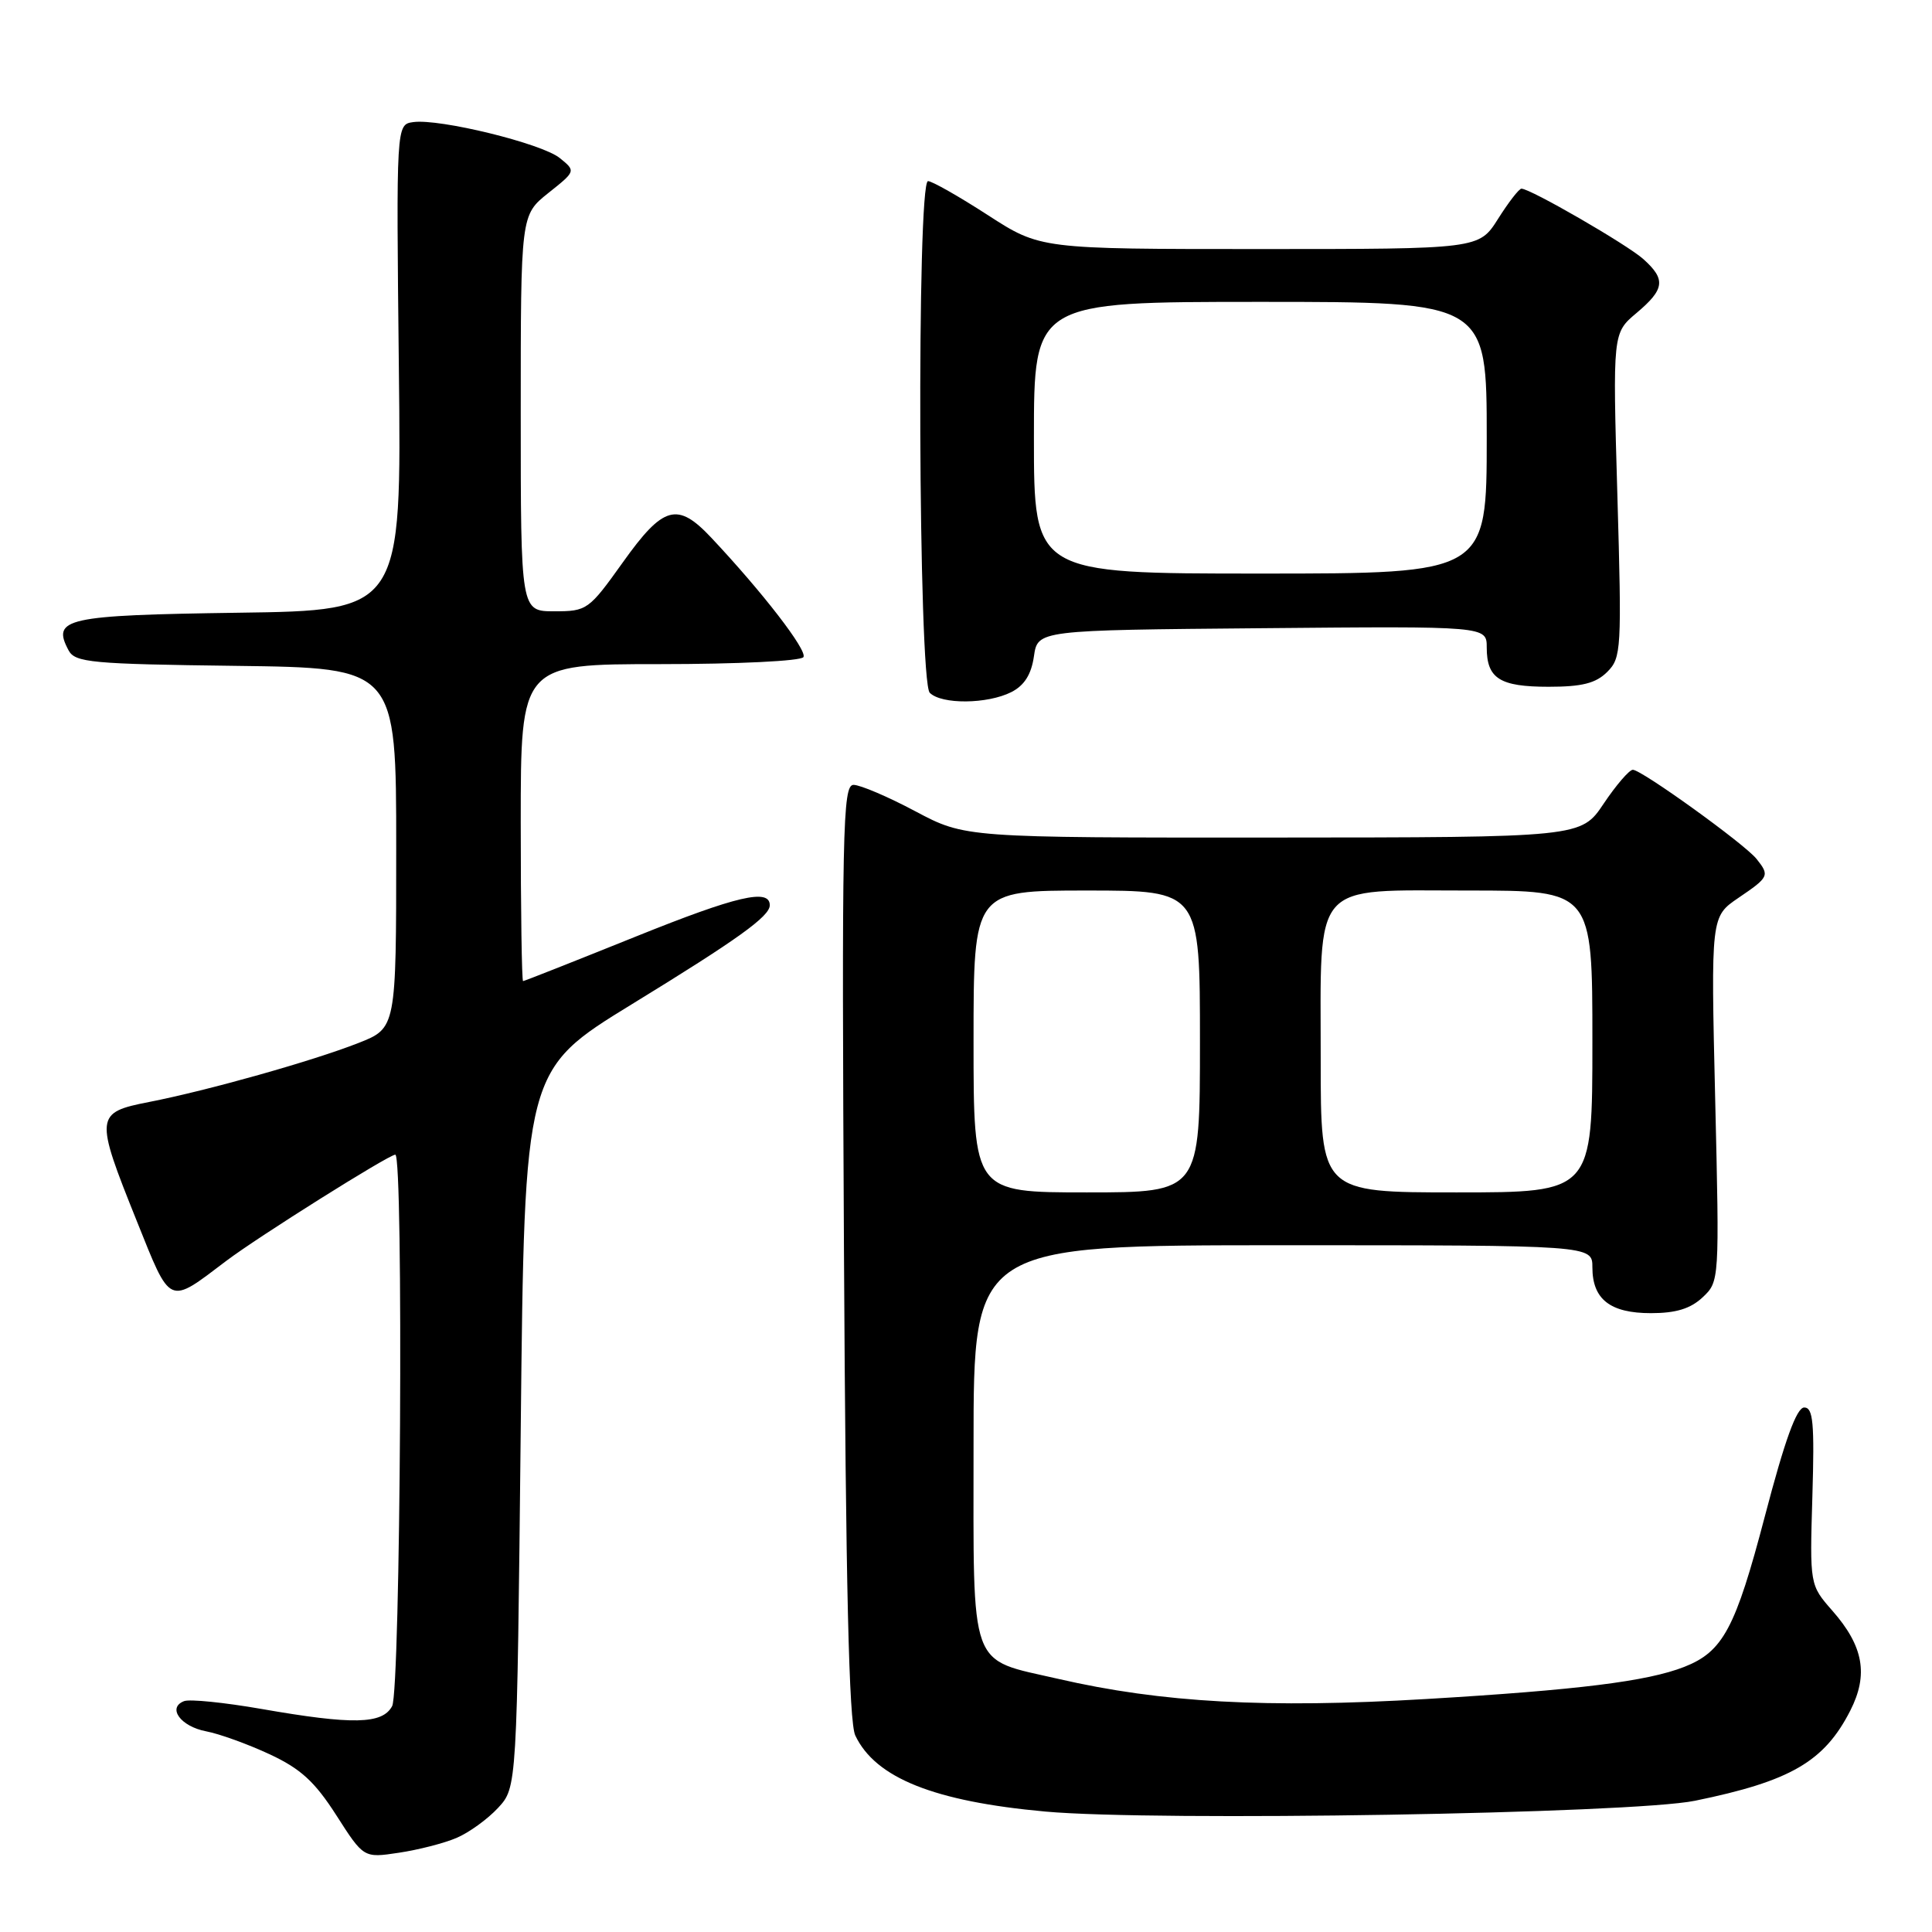 <?xml version="1.0" encoding="UTF-8" standalone="no"?>
<!DOCTYPE svg PUBLIC "-//W3C//DTD SVG 1.1//EN" "http://www.w3.org/Graphics/SVG/1.1/DTD/svg11.dtd" >
<svg xmlns="http://www.w3.org/2000/svg" xmlns:xlink="http://www.w3.org/1999/xlink" version="1.1" viewBox="0 0 256 256">
 <g >
 <path fill="currentColor"
d=" M 60.50 243.53 C 62.15 242.83 64.62 241.04 66.00 239.55 C 68.50 236.84 68.50 236.84 69.00 189.31 C 69.50 141.79 69.50 141.79 83.75 133.05 C 97.75 124.47 102.00 121.42 102.00 119.95 C 102.00 117.69 97.61 118.72 84.37 124.05 C 76.25 127.32 69.48 130.00 69.31 130.00 C 69.14 130.00 69.00 120.55 69.00 109.00 C 69.00 88.00 69.00 88.00 87.44 88.00 C 97.72 88.00 106.14 87.59 106.46 87.07 C 107.00 86.19 101.04 78.47 94.25 71.25 C 89.76 66.47 87.90 66.98 82.54 74.50 C 78.02 80.83 77.78 81.00 73.45 81.00 C 69.00 81.00 69.00 81.00 69.00 54.75 C 69.00 28.50 69.00 28.50 72.65 25.58 C 76.31 22.67 76.31 22.67 74.17 20.94 C 71.79 19.01 58.23 15.69 54.75 16.18 C 52.50 16.50 52.50 16.50 52.85 48.69 C 53.21 80.89 53.21 80.89 31.57 81.19 C 8.66 81.52 6.82 81.93 9.09 86.18 C 9.96 87.79 12.09 87.99 31.27 88.23 C 52.50 88.50 52.50 88.50 52.50 112.37 C 52.50 136.23 52.50 136.23 47.50 138.20 C 41.42 140.59 27.57 144.49 19.75 146.02 C 12.59 147.42 12.54 147.89 18.10 161.73 C 22.69 173.16 22.22 172.95 30.00 167.06 C 34.25 163.85 51.52 153.00 52.38 153.00 C 53.49 153.00 53.08 223.98 51.96 226.07 C 50.67 228.48 46.76 228.56 34.62 226.44 C 29.73 225.59 25.13 225.12 24.39 225.41 C 22.12 226.28 23.94 228.77 27.32 229.41 C 29.07 229.74 32.85 231.11 35.73 232.45 C 39.85 234.37 41.71 236.08 44.57 240.54 C 48.19 246.20 48.19 246.20 52.84 245.50 C 55.40 245.12 58.85 244.24 60.50 243.53 Z  M 224.59 238.61 C 237.25 236.02 241.72 233.43 245.17 226.67 C 247.60 221.90 246.93 218.13 242.80 213.43 C 239.80 210.01 239.80 210.01 240.15 198.25 C 240.44 188.55 240.25 186.50 239.07 186.50 C 238.06 186.50 236.50 190.81 233.86 200.89 C 229.95 215.79 228.31 218.86 223.15 220.88 C 218.26 222.79 209.12 223.93 188.96 225.13 C 167.86 226.38 153.95 225.62 140.23 222.46 C 128.26 219.71 129.00 221.74 129.00 191.38 C 129.00 165.00 129.00 165.00 170.00 165.00 C 211.00 165.00 211.00 165.00 211.00 167.93 C 211.00 172.16 213.35 174.00 218.76 174.00 C 222.07 174.00 224.00 173.41 225.61 171.90 C 227.83 169.81 227.84 169.71 227.27 145.63 C 226.70 121.46 226.70 121.46 230.34 118.98 C 234.42 116.21 234.51 116.02 232.75 113.81 C 231.18 111.84 217.52 102.00 216.36 102.00 C 215.89 102.00 214.15 104.02 212.50 106.48 C 209.50 110.96 209.50 110.96 168.69 110.98 C 127.89 111.00 127.89 111.00 121.29 107.50 C 117.67 105.57 113.98 104.00 113.10 104.00 C 111.65 104.00 111.53 109.68 111.83 165.75 C 112.07 210.12 112.49 228.19 113.33 229.96 C 116.00 235.59 123.78 238.70 138.50 240.04 C 153.11 241.37 216.24 240.32 224.59 238.61 Z  M 134.00 91.71 C 135.73 90.83 136.65 89.38 137.00 86.97 C 137.50 83.50 137.50 83.50 167.25 83.24 C 197.00 82.97 197.00 82.97 197.00 85.79 C 197.00 89.91 198.72 91.00 205.20 91.00 C 209.63 91.00 211.46 90.54 212.97 89.03 C 214.84 87.16 214.90 86.06 214.31 65.60 C 213.69 44.13 213.69 44.13 216.84 41.48 C 220.59 38.32 220.76 37.03 217.75 34.33 C 215.59 32.40 202.79 25.00 201.60 25.00 C 201.28 25.00 199.89 26.80 198.50 29.00 C 195.97 33.00 195.97 33.00 166.91 33.00 C 137.85 33.00 137.85 33.00 130.89 28.50 C 127.07 26.03 123.50 24.00 122.97 24.00 C 121.45 24.00 121.68 90.28 123.20 91.80 C 124.76 93.36 130.82 93.31 134.00 91.71 Z  M 129.00 138.00 C 129.00 118.00 129.00 118.00 144.00 118.00 C 159.00 118.00 159.00 118.00 159.00 138.00 C 159.00 158.00 159.00 158.00 144.00 158.00 C 129.00 158.00 129.00 158.00 129.00 138.00 Z  M 175.00 140.46 C 175.00 116.42 173.62 118.00 194.62 118.00 C 211.00 118.00 211.00 118.00 211.00 138.00 C 211.00 158.00 211.00 158.00 193.00 158.00 C 175.00 158.00 175.00 158.00 175.00 140.46 Z  M 137.00 58.00 C 137.00 40.00 137.00 40.00 167.00 40.00 C 197.00 40.00 197.00 40.00 197.00 58.00 C 197.00 76.00 197.00 76.00 167.00 76.00 C 137.00 76.00 137.00 76.00 137.00 58.00 Z "/>
</g>
</svg>